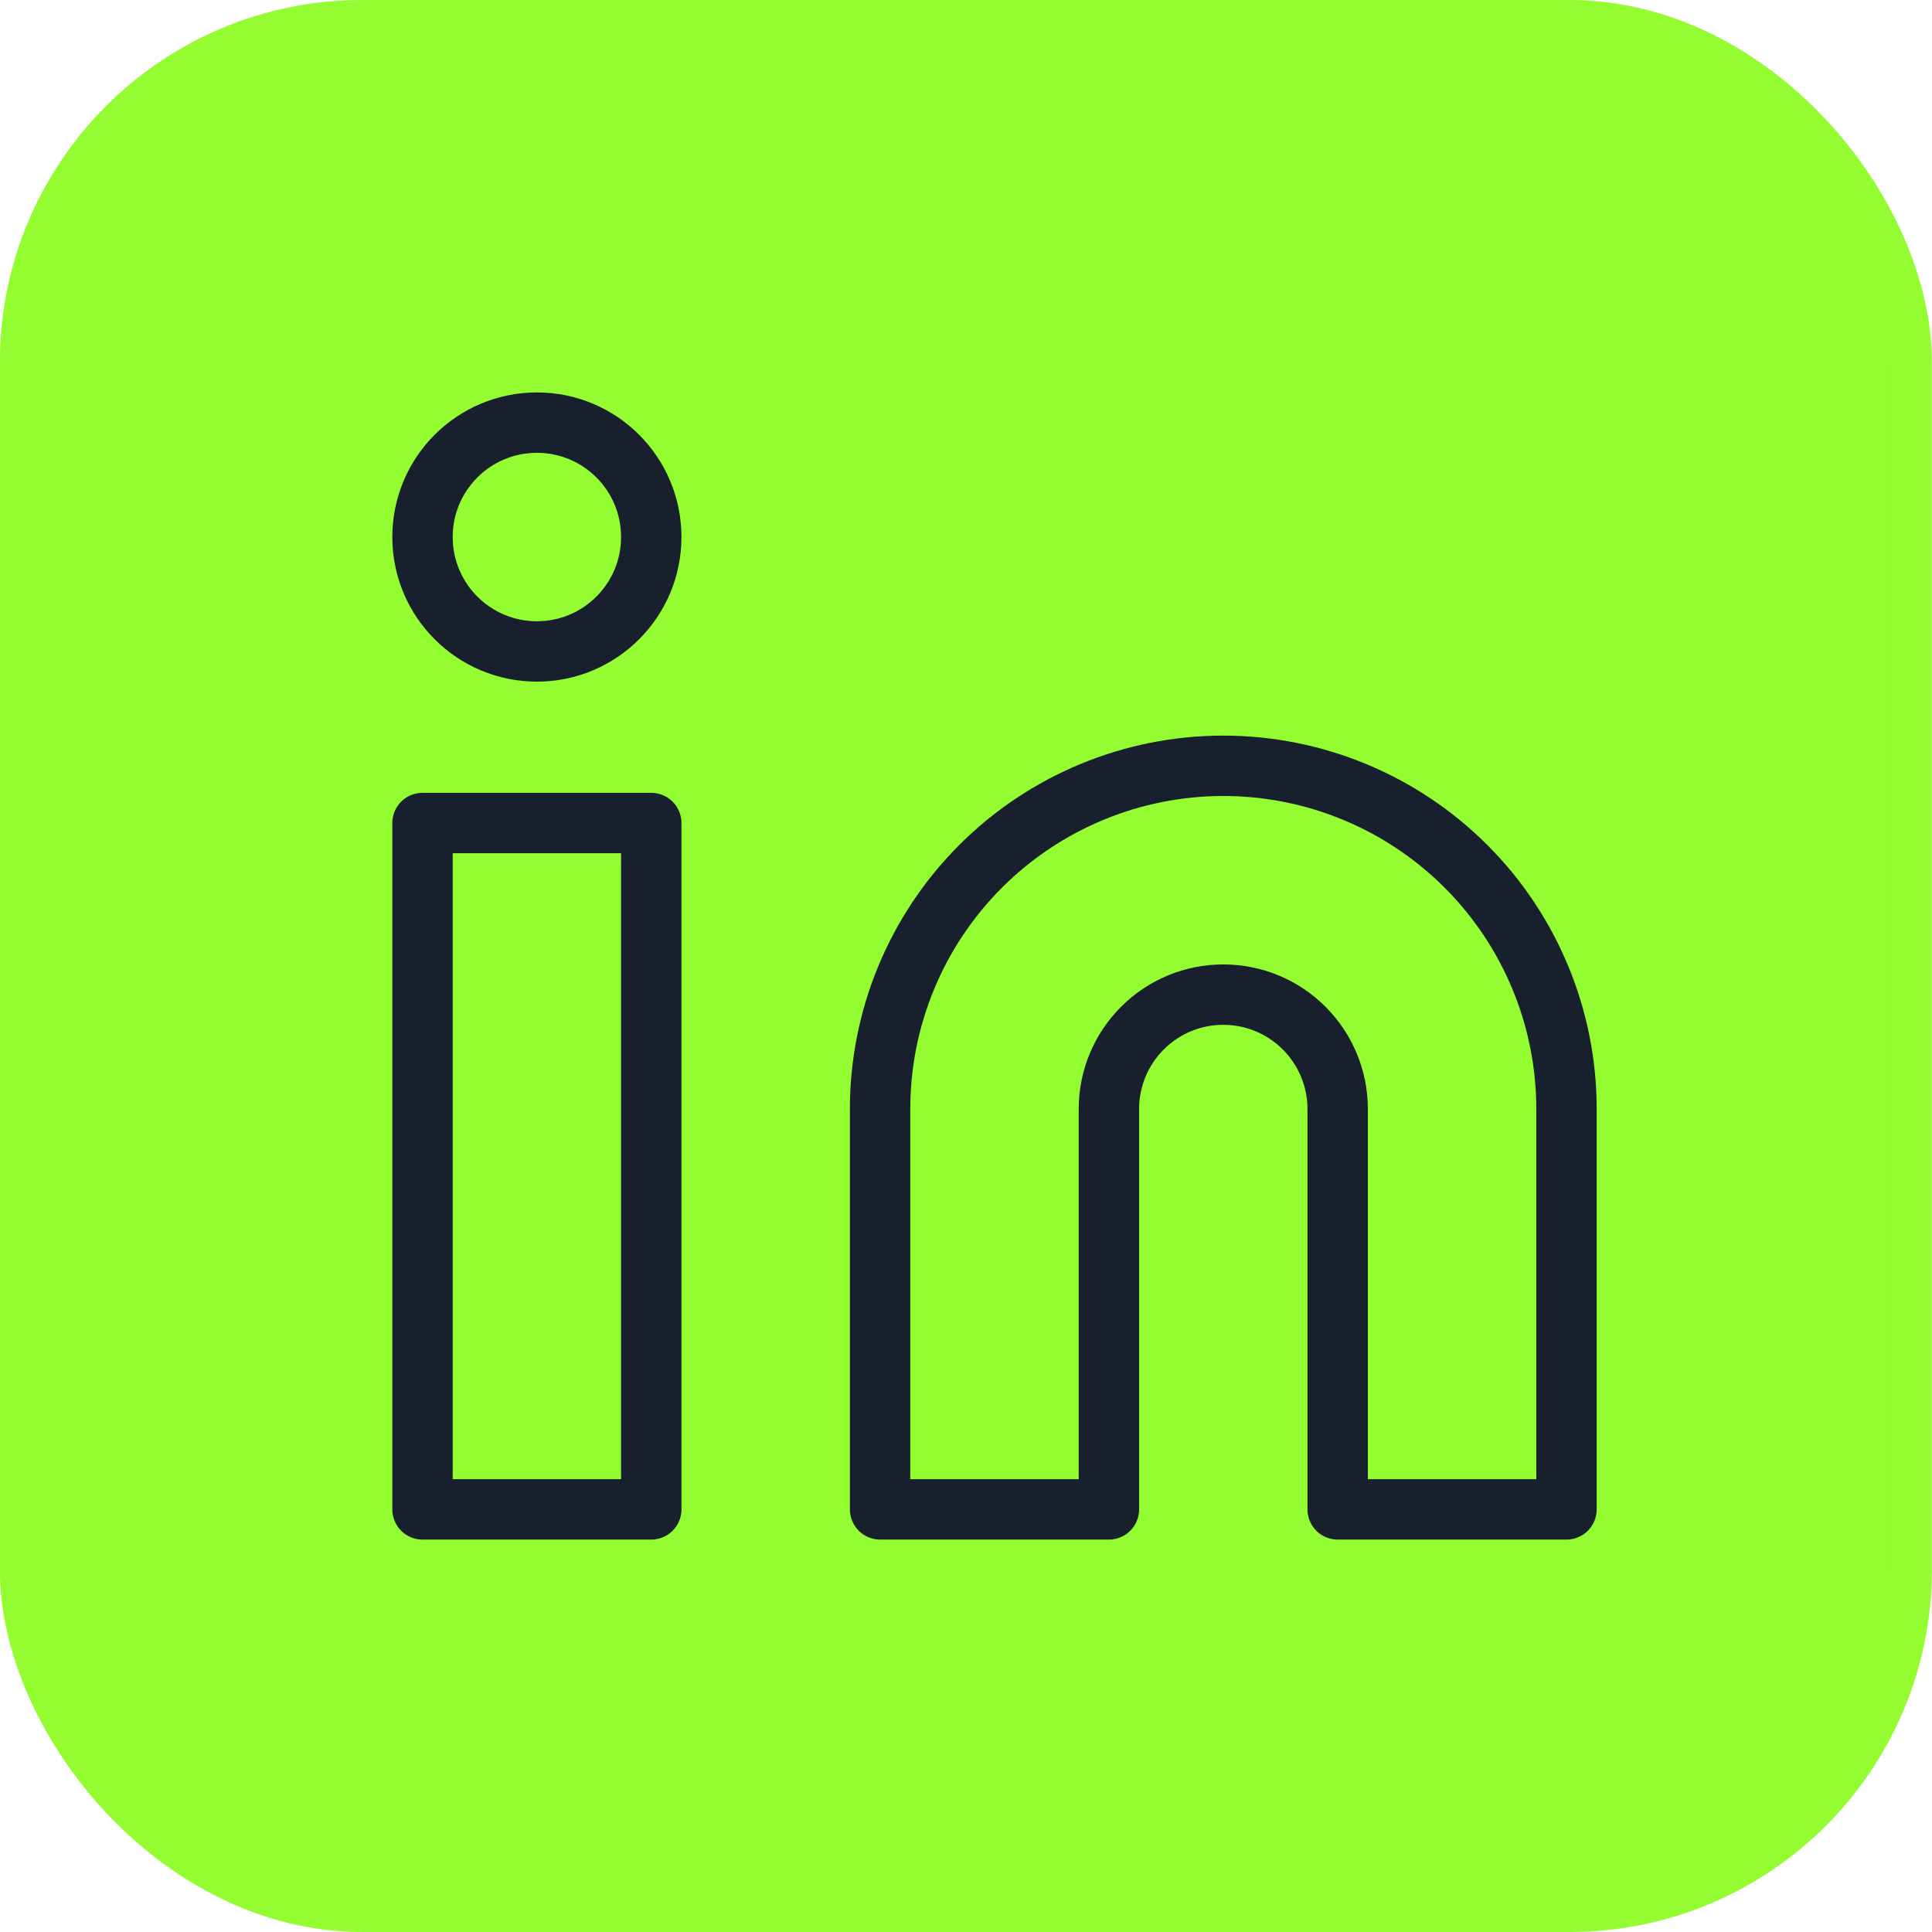 <svg width="32" height="32" viewBox="0 0 32 32" fill="none" xmlns="http://www.w3.org/2000/svg">
<rect x="0.373" y="0.375" width="31.25" height="31.25" rx="5.625" fill="#93FD31" stroke="#93FD31" stroke-width="0.75"/>
<path d="M20.261 12.684C21.769 12.684 23.215 13.283 24.281 14.349C25.347 15.415 25.946 16.861 25.946 18.368V25H22.156V18.368C22.156 17.866 21.956 17.384 21.601 17.029C21.246 16.673 20.764 16.474 20.261 16.474C19.759 16.474 19.277 16.673 18.922 17.029C18.566 17.384 18.367 17.866 18.367 18.368V25H14.577V18.368C14.577 16.861 15.176 15.415 16.242 14.349C17.308 13.283 18.754 12.684 20.261 12.684Z" stroke="#18202D" stroke-linecap="round" stroke-linejoin="round"/>
<path d="M10.787 13.632H6.998V25H10.787V13.632Z" stroke="#18202D" stroke-linecap="round" stroke-linejoin="round"/>
<path d="M8.893 10.79C9.939 10.79 10.787 9.941 10.787 8.895C10.787 7.848 9.939 7 8.893 7C7.846 7 6.998 7.848 6.998 8.895C6.998 9.941 7.846 10.79 8.893 10.79Z" stroke="#18202D" stroke-linecap="round" stroke-linejoin="round"/>
</svg>
